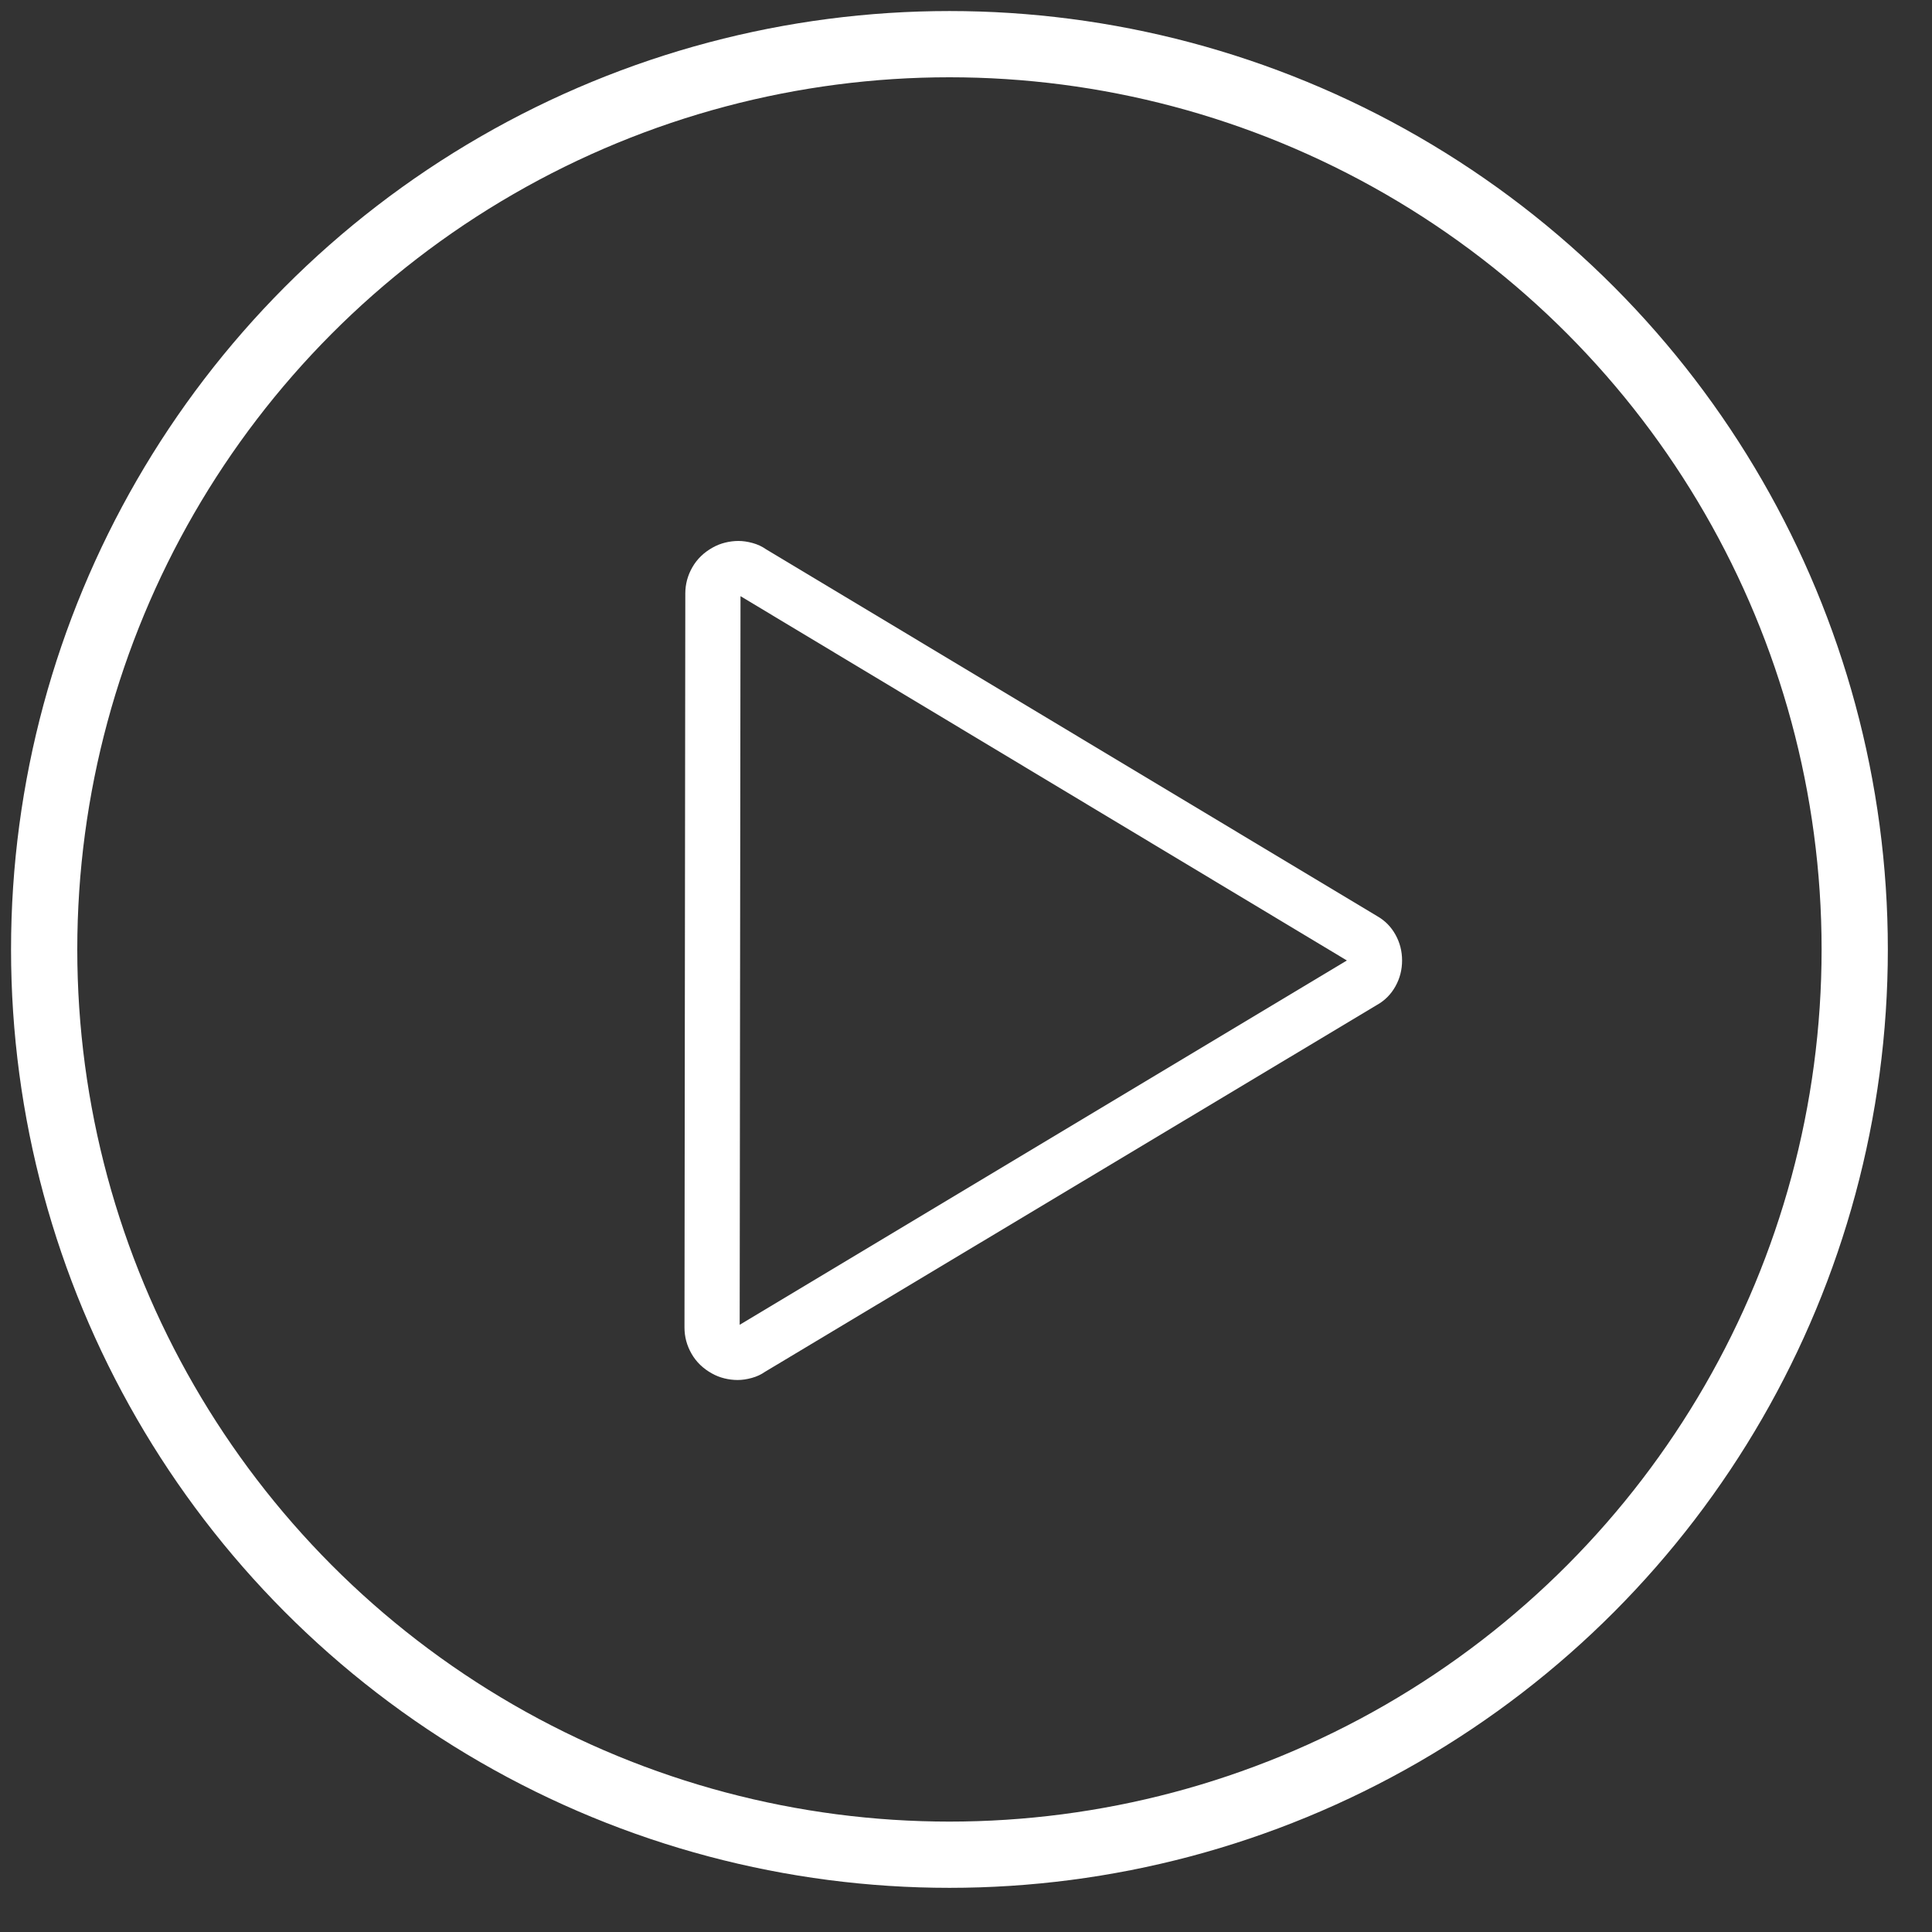 <?xml version="1.0" encoding="UTF-8"?>
<svg width="170px" height="170px" viewBox="-4 -4 175 175" version="1.1" xmlns="http://www.w3.org/2000/svg" xmlns:xlink="http://www.w3.org/1999/xlink">
    <rect x="-4" y="-4" width="175" height="175" fill="#333333" stroke="none"/>
    <!-- Generator: Sketch 47.1 (45422) - http://www.bohemiancoding.com/sketch -->
    <title>playButton</title>
    <desc>Created with Sketch.</desc>
    <defs></defs>
    <g id="Page-1" stroke="none" stroke-width="1" fill="none" fill-rule="evenodd">
            <g id="playButton">
                <path d="M63.075,50 L63,116 L118,83 L63.075,50 Z M62.89,45 C63.291,45 63.718,45.062 64.169,45.186 C64.62,45.31 65.022,45.496 65.373,45.744 L120.743,78.984 C121.445,79.381 121.997,79.939 122.398,80.658 C122.799,81.376 123,82.157 123,83 C123,83.843 122.799,84.624 122.398,85.342 C121.997,86.061 121.445,86.619 120.743,87.016 L65.297,120.256 C64.946,120.504 64.545,120.69 64.094,120.814 C63.642,120.938 63.216,121 62.815,121 C62.414,121 62.012,120.95 61.611,120.851 C61.21,120.752 60.834,120.603 60.483,120.405 C59.68,119.959 59.066,119.364 58.639,118.62 C58.213,117.877 58,117.084 58,116.241 L58.075,49.759 C58.075,48.916 58.288,48.123 58.715,47.38 C59.141,46.636 59.755,46.041 60.558,45.595 C60.909,45.397 61.285,45.248 61.686,45.149 C62.088,45.05 62.489,45 62.89,45 Z" id="" fill="#FFFFFF"></path>
                <circle id="Oval" stroke="#FFFFFF" stroke-width="6" cx="82" cy="82" r="82"></circle>
            </g>
    </g>
</svg>
